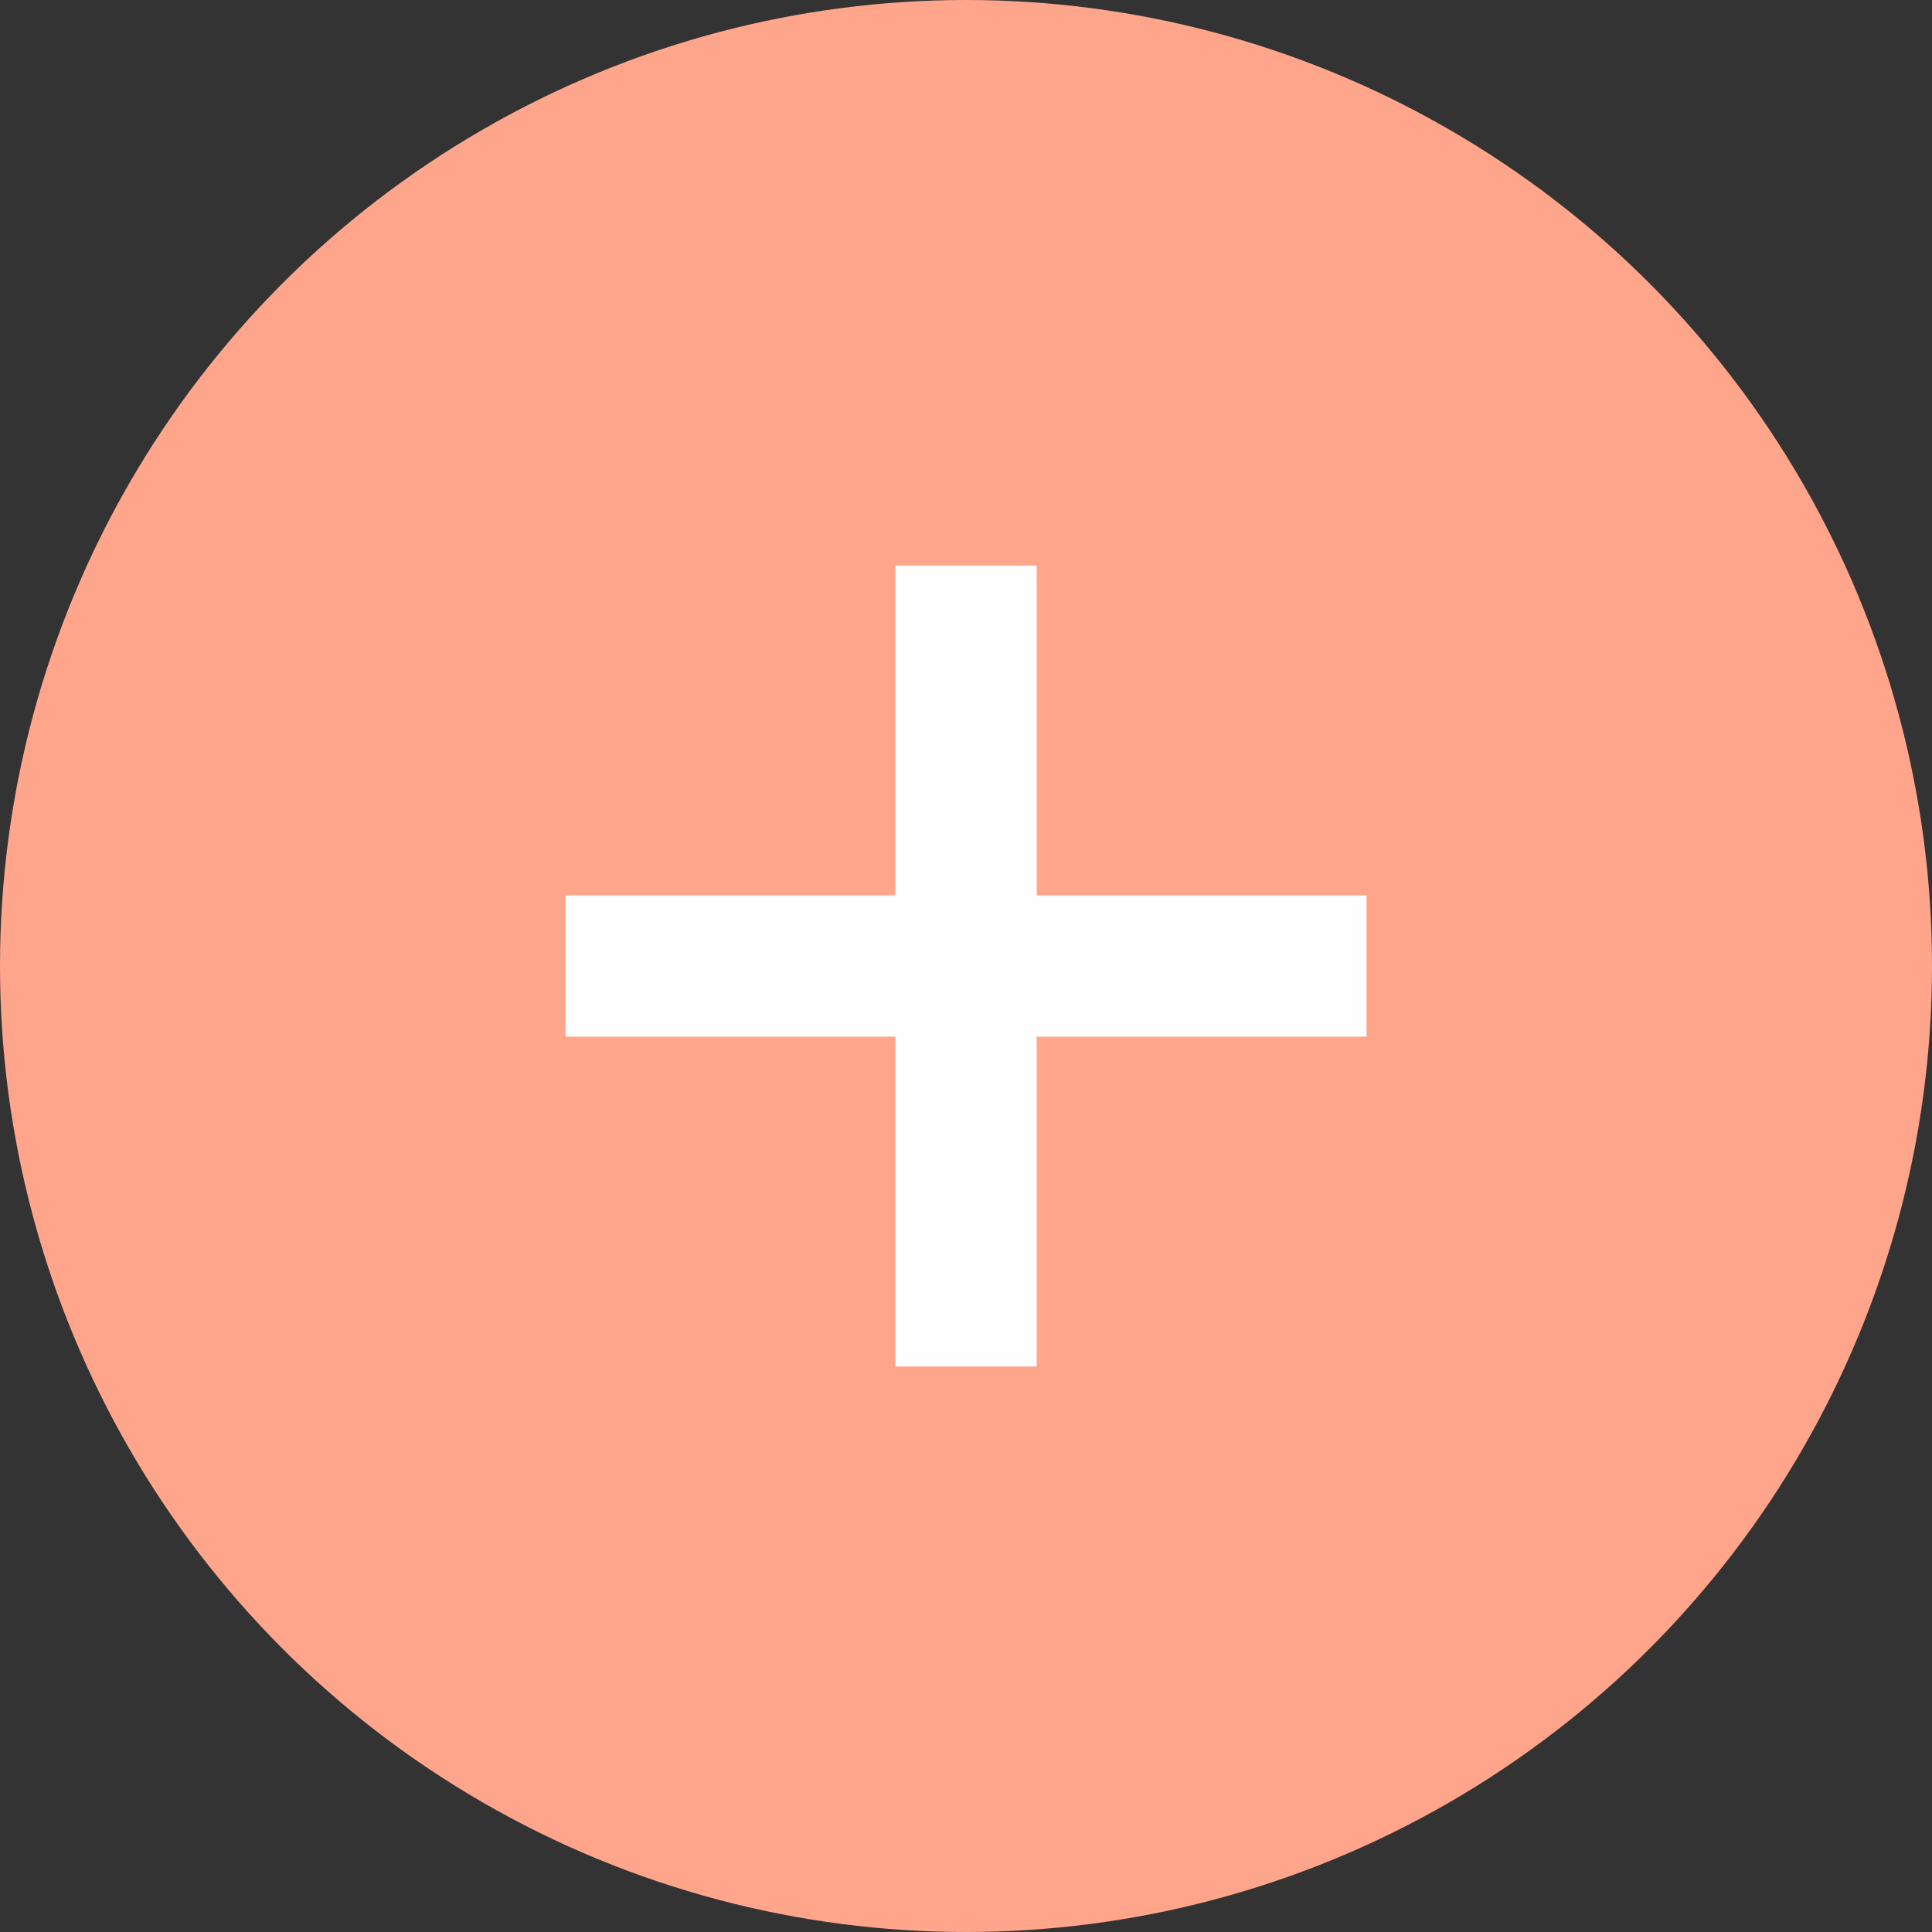 <?xml version="1.0" encoding="utf-8"?>
<!-- Generator: Adobe Illustrator 21.1.0, SVG Export Plug-In . SVG Version: 6.00 Build 0)  -->
<svg version="1.1" id="Layer_1" xmlns="http://www.w3.org/2000/svg" xmlns:xlink="http://www.w3.org/1999/xlink" x="0px" y="0px"
	 width="41px" height="41px" viewBox="0 0 41 41" enable-background="new 0 0 41 41" xml:space="preserve">
<rect x="0" y="0" width="41" height="41" fill="#333333" stroke="none"/>
<circle fill="#FFA58B" cx="20.5" cy="20.5" r="20.5"/>
<polygon fill="#FEFEFE" points="29,19 22,19 22,12 19,12 19,19 12,19 12,22 19,22 19,29 22,29 22,22 29,22 "/>
</svg>
